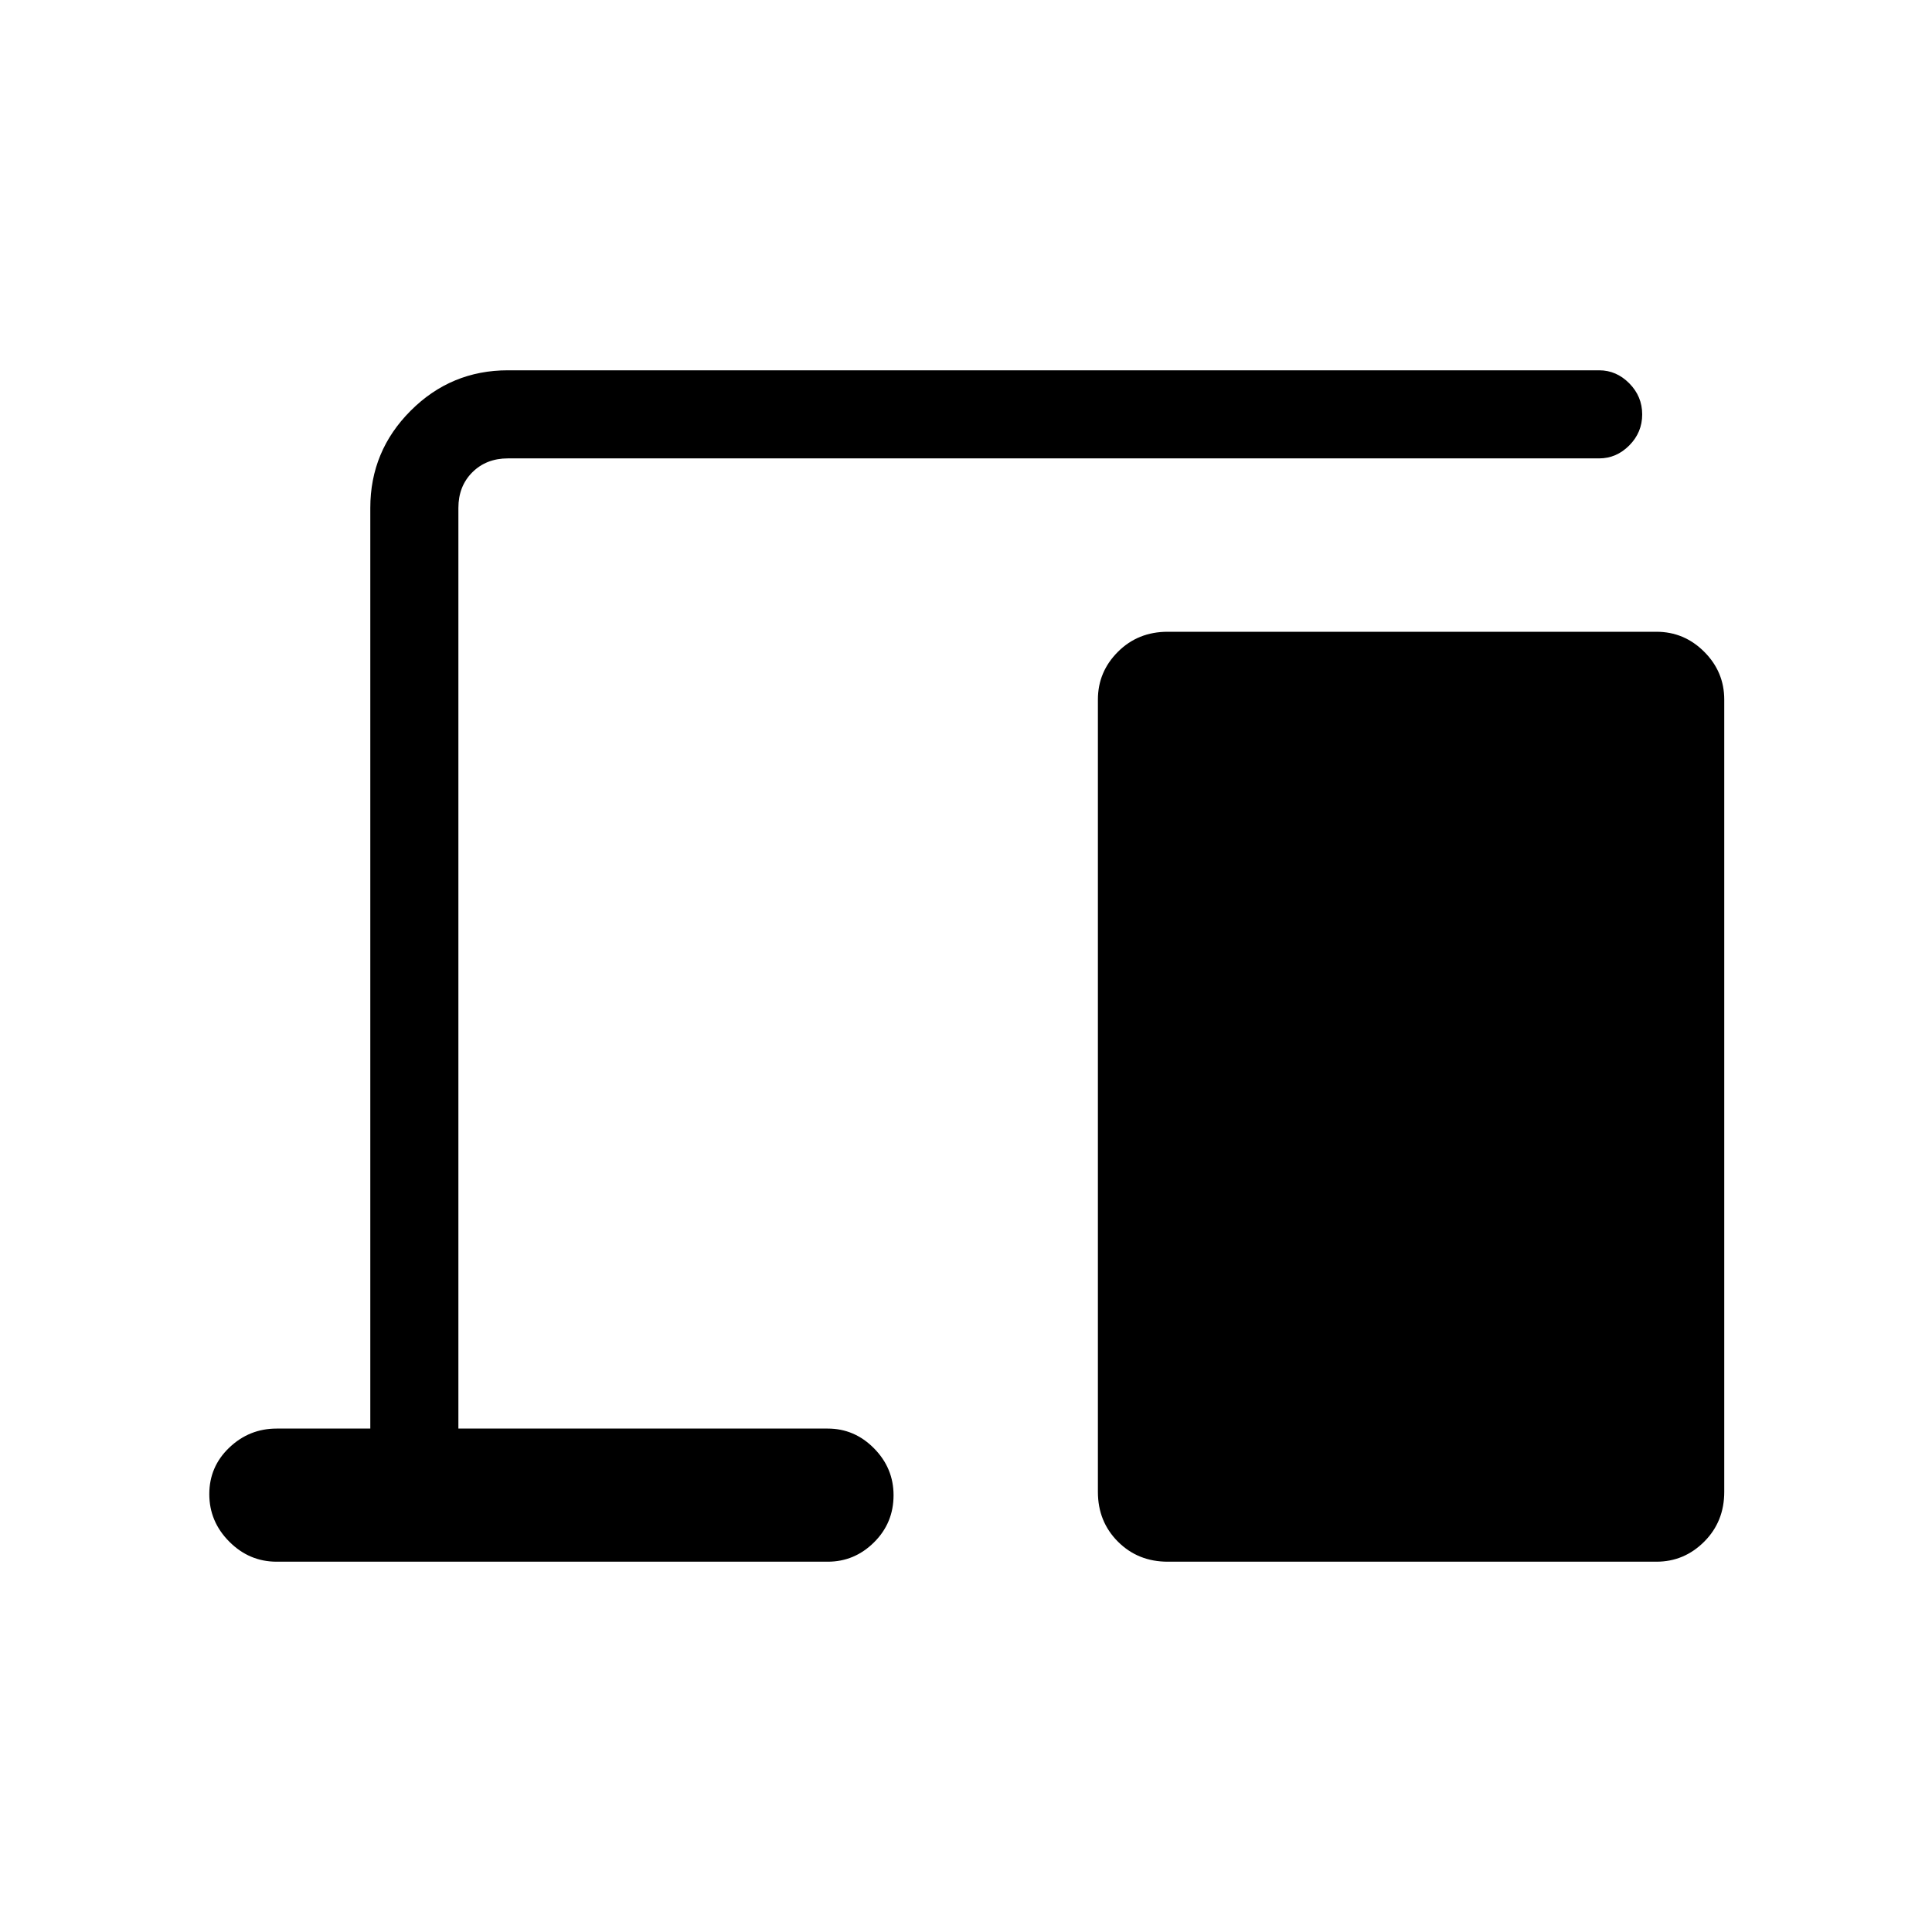 <svg xmlns="http://www.w3.org/2000/svg" height="48" viewBox="0 -960 960 960" width="48"><path d="M137.46-184q-13.61 0-23.53-9.96-9.93-9.96-9.93-23.61 0-13.66 9.93-23.12 9.92-9.46 23.53-9.46H184v-457.47q0-28.25 20.07-48.31Q224.13-776 252.38-776h542.24q8.56 0 14.97 6.48 6.41 6.49 6.41 15.44 0 8.94-6.41 15.4-6.41 6.45-14.97 6.45H252.38q-10.76 0-17.69 6.92-6.92 6.93-6.92 17.69v457.47h183.54q13.29 0 22.99 9.82 9.7 9.83 9.7 23.3 0 13.79-9.7 23.41-9.7 9.62-22.99 9.62H137.46Zm442.77 0q-14.77 0-24.73-9.96t-9.96-24.73v-393.69q0-13.8 9.96-23.75t24.73-9.95h242.85q13.79 0 23.74 9.95t9.95 23.75v393.69q0 14.77-9.95 24.73T823.08-184H580.23Z"/></svg>